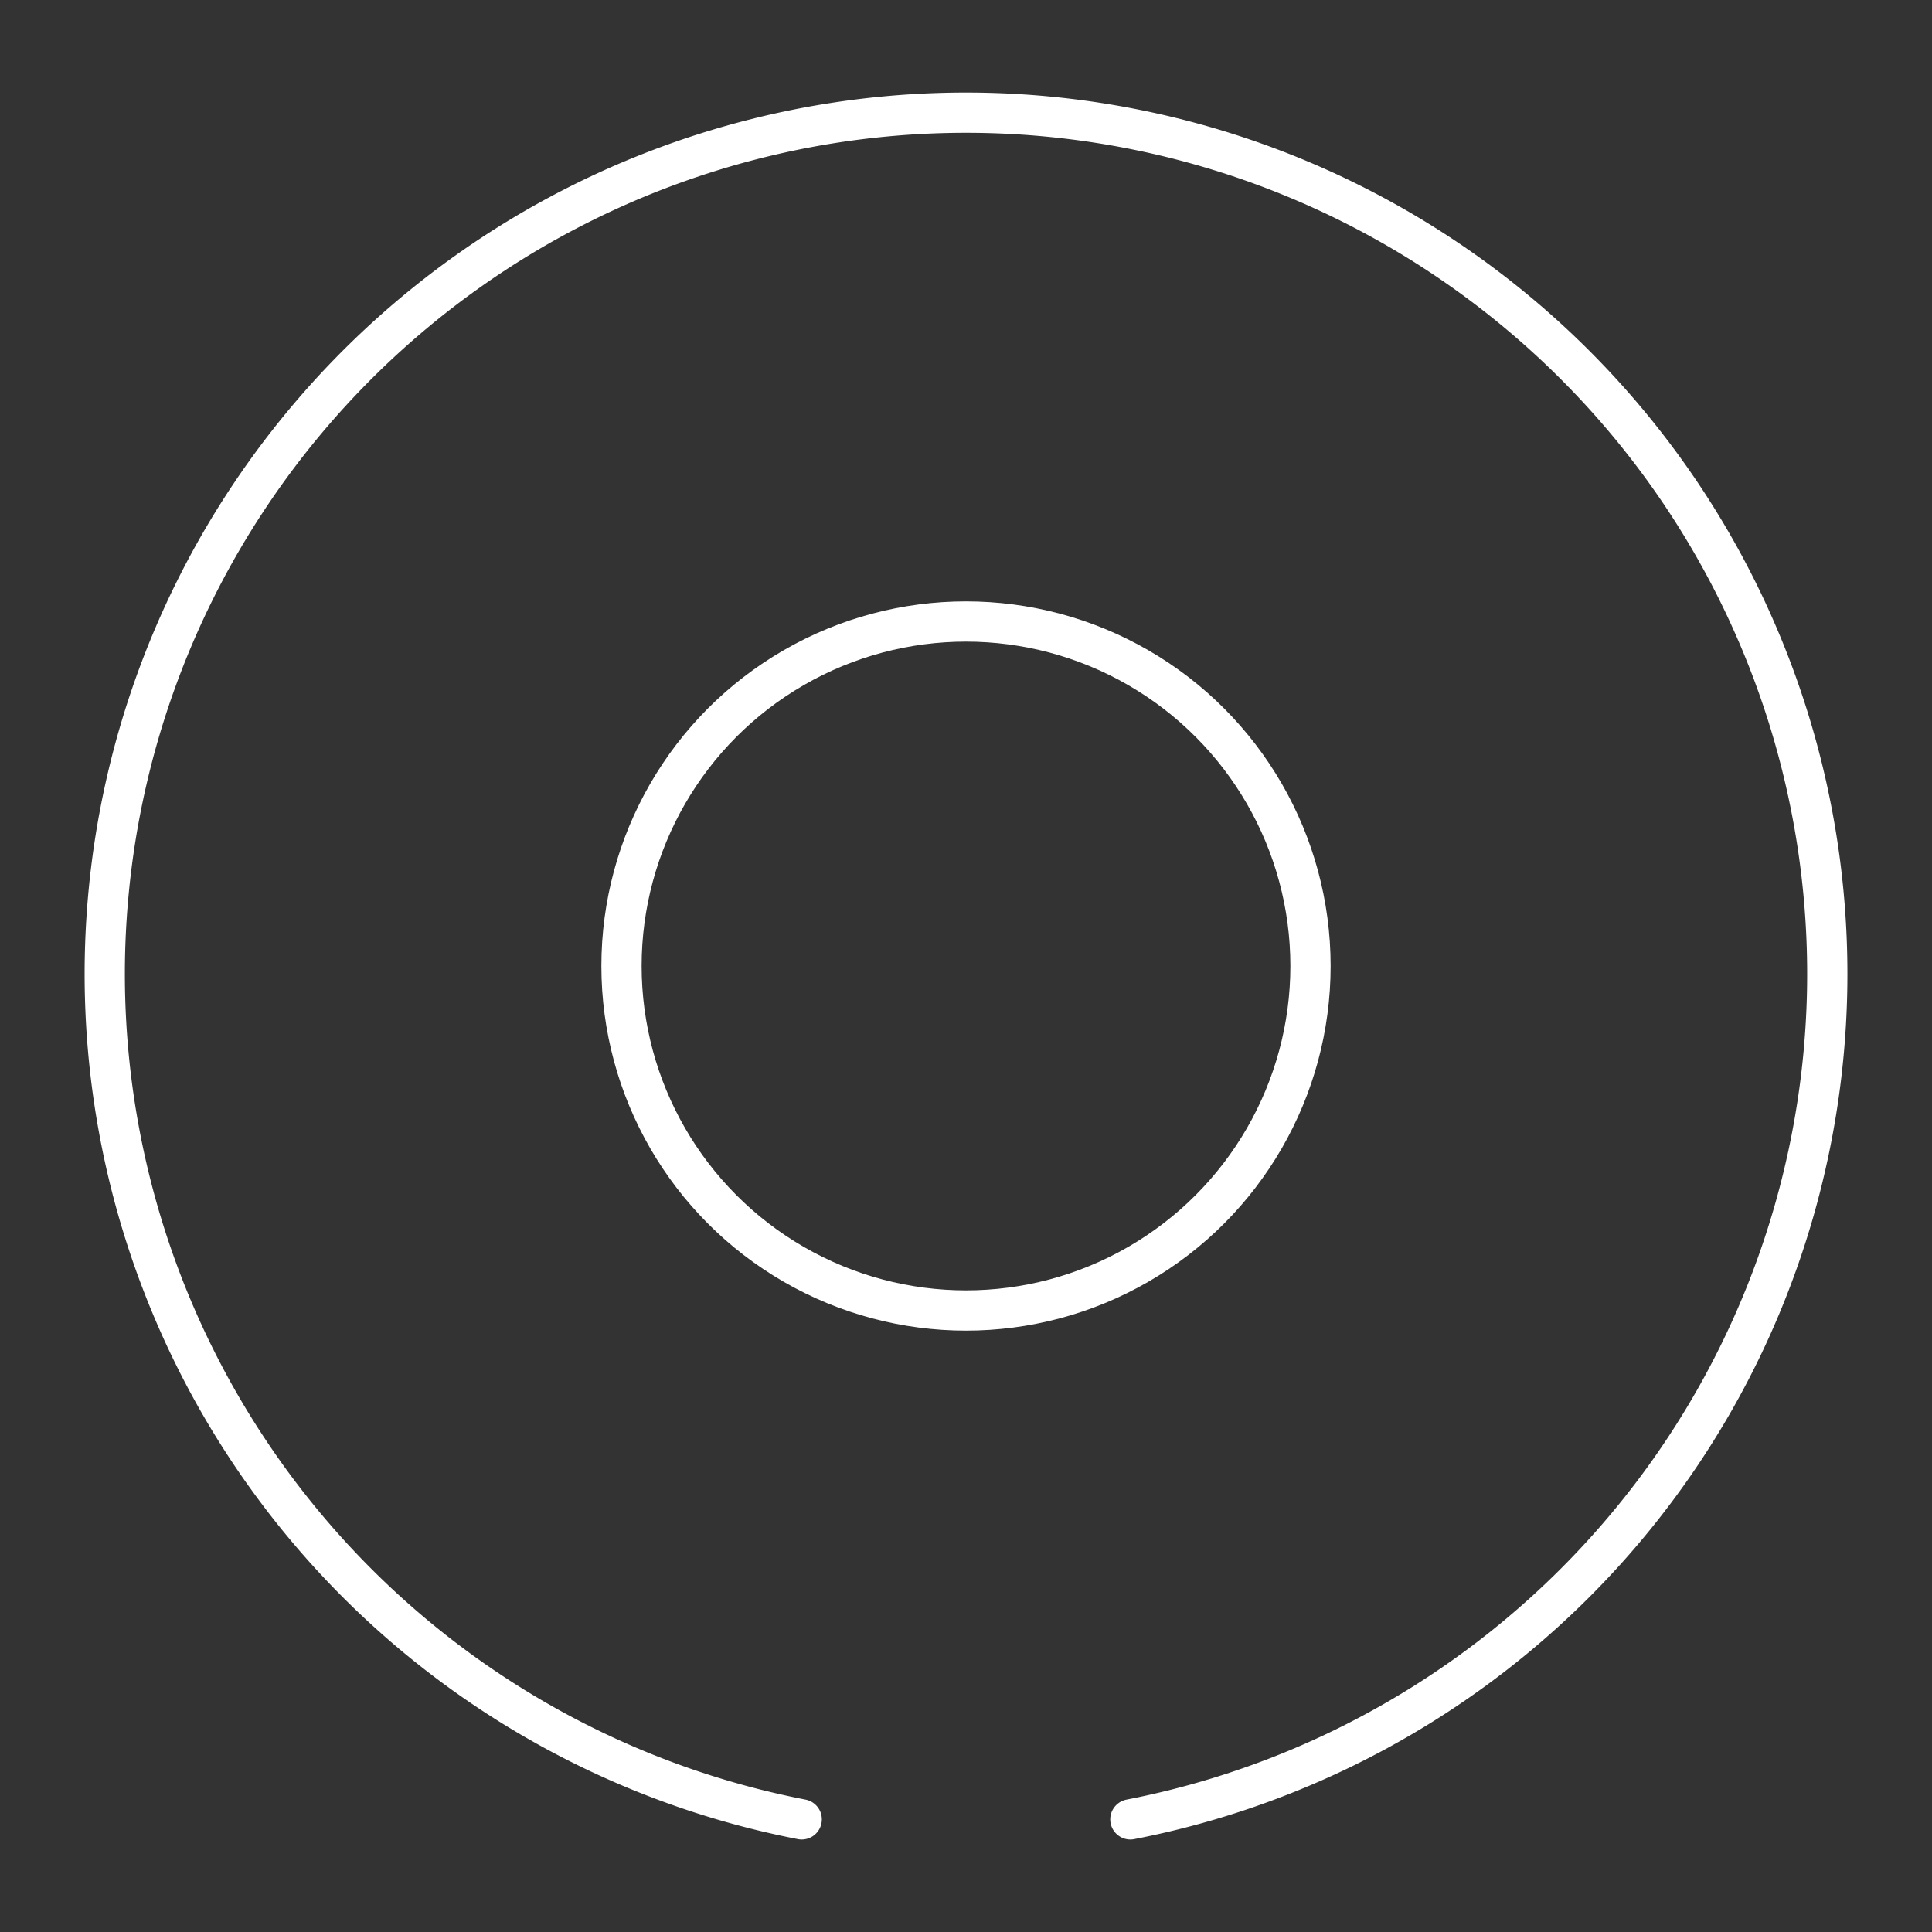<?xml version="1.0" encoding="UTF-8" standalone="no"?>
<svg
   viewBox="0 0 48 48"
   version="1.1"
   id="svg8"
   sodipodi:docname="gojek.svg"
   inkscape:version="1.2.1 (9c6d41e410, 2022-07-14)"
   xml:space="preserve"
   xmlns:inkscape="http://www.inkscape.org/namespaces/inkscape"
   xmlns:sodipodi="http://sodipodi.sourceforge.net/DTD/sodipodi-0.dtd"
   xmlns="http://www.w3.org/2000/svg"
   xmlns:svg="http://www.w3.org/2000/svg"><rect x="0" y="0" width="48" height="48" fill="#333333" stroke="none"/><sodipodi:namedview
     id="namedview10"
     pagecolor="#5c5c5c"
     bordercolor="#666666"
     borderopacity="1.0"
     inkscape:pageshadow="2"
     inkscape:pageopacity="0"
     inkscape:pagecheckerboard="true"
     showgrid="false"
     inkscape:zoom="15.6875"
     inkscape:cx="11.155378"
     inkscape:cy="18.868526"
     inkscape:window-width="1271"
     inkscape:window-height="1003"
     inkscape:window-x="1841"
     inkscape:window-y="569"
     inkscape:window-maximized="0"
     inkscape:current-layer="svg8"
     inkscape:showpageshadow="0"
     inkscape:deskcolor="#5c5c5c" /><defs
     id="defs4"><style
       id="style2">.a{fill:none;stroke:#fff;stroke-linecap:round;stroke-linejoin:round;}</style></defs><path
     style="font-variation-settings:normal;opacity:1;vector-effect:none;fill:none;fill-opacity:1;fill-rule:evenodd;stroke:#ffffff;stroke-width:1;stroke-linecap:round;stroke-linejoin:round;stroke-miterlimit:4;stroke-dasharray:none;stroke-dashoffset:0;stroke-opacity:1;-inkscape-stroke:none;stop-color:#000000;stop-opacity:1"
     id="path2236"
     sodipodi:type="arc"
     sodipodi:cx="24.000713"
     sodipodi:cy="24.196812"
     sodipodi:rx="21.397984"
     sodipodi:ry="21.397984"
     sodipodi:start="1.7627825"
     sodipodi:end="1.3788101"
     sodipodi:arc-type="arc"
     d="M 19.918,45.202 A 21.398,21.398 0 0 1 2.701,22.146 21.398,21.398 0 0 1 24.001,2.799 21.398,21.398 0 0 1 45.3,22.146 21.398,21.398 0 0 1 28.084,45.202"
     sodipodi:open="true" /><circle
     style="font-variation-settings:normal;opacity:1;vector-effect:none;fill:none;fill-opacity:1;fill-rule:evenodd;stroke:#ffffff;stroke-width:1;stroke-linecap:round;stroke-linejoin:round;stroke-miterlimit:4;stroke-dasharray:none;stroke-dashoffset:0;stroke-opacity:1;-inkscape-stroke:none;stop-color:#000000;stop-opacity:1"
     id="path2238"
     cx="24"
     cy="24"
     r="8.559" /></svg>
